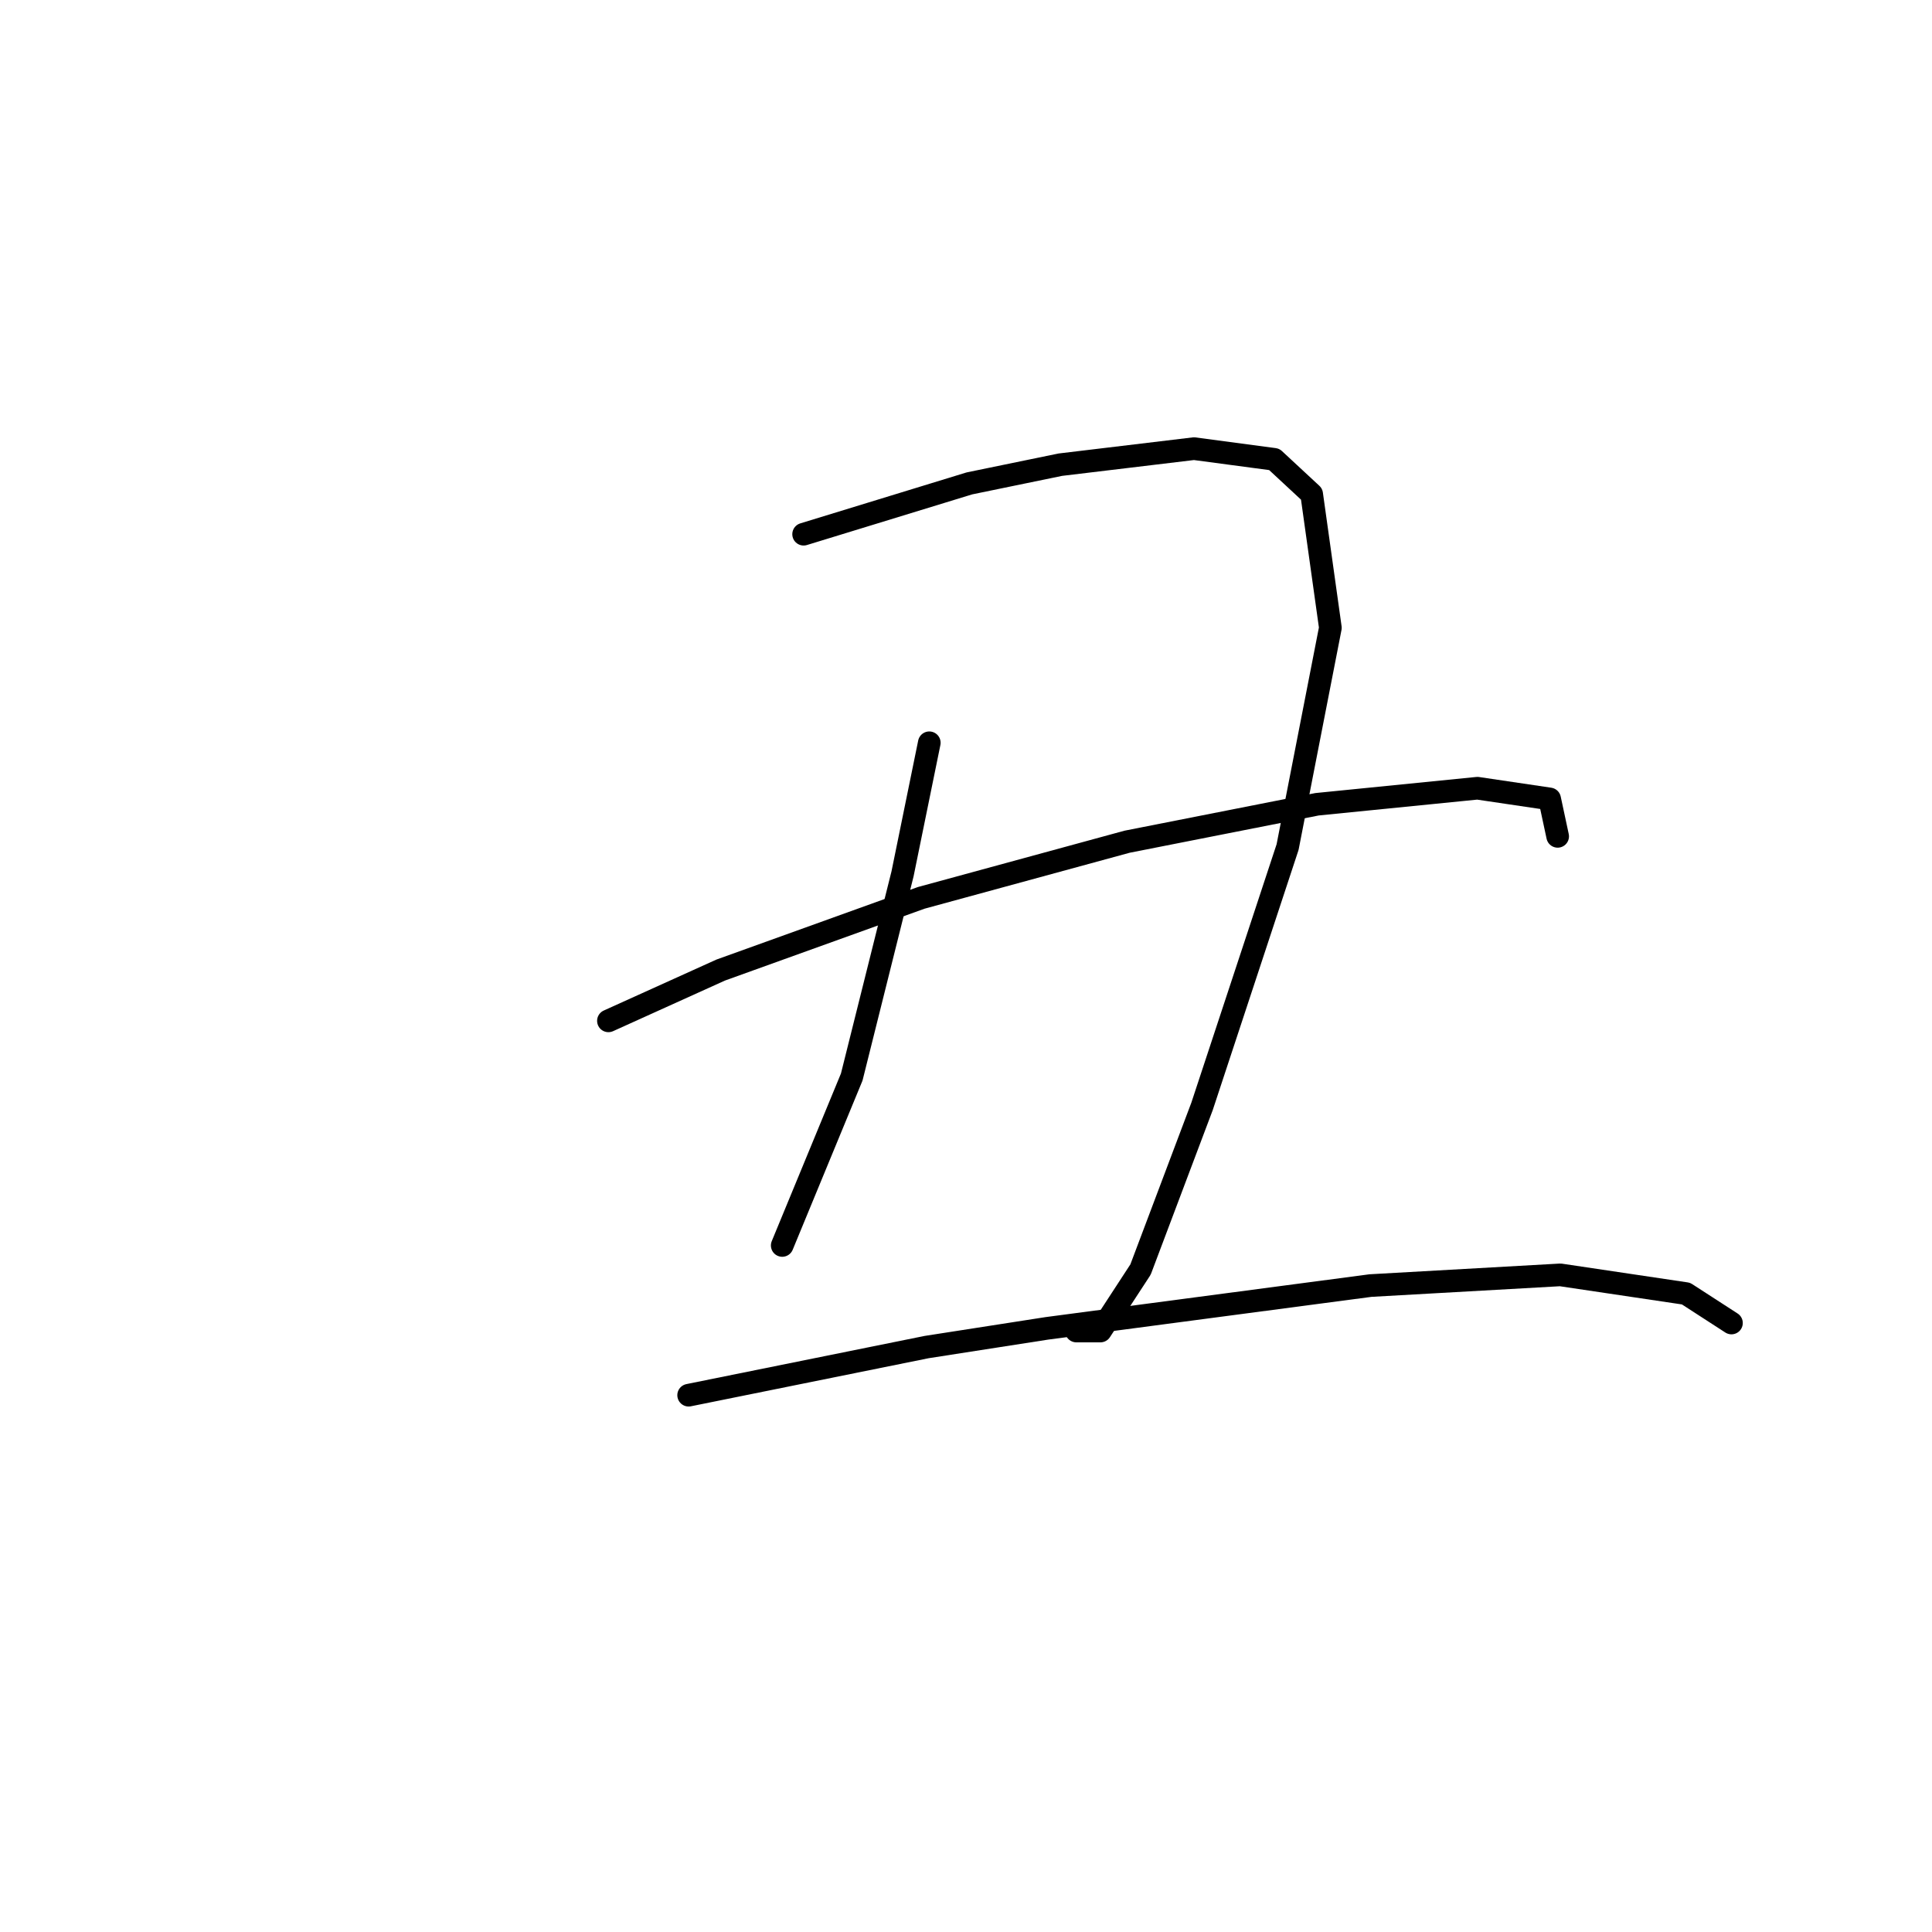 <?xml version="1.0" standalone="no"?>
    <svg width="256" height="256" xmlns="http://www.w3.org/2000/svg" version="1.1">
    <polyline stroke="black" stroke-width="3" stroke-linecap="round" fill="transparent" stroke-linejoin="round" points="106.484 70.785 128.451 64.053 140.497 61.573 158.212 59.447 168.841 60.864 173.802 65.47 176.282 83.186 170.613 112.239 159.275 146.606 151.126 168.219 145.811 176.368 142.623 176.368 142.623 176.368 " />
        <polyline stroke="black" stroke-width="3" stroke-linecap="round" fill="transparent" stroke-linejoin="round" points="123.136 98.421 119.593 115.782 112.861 142.709 103.649 165.03 103.649 165.03 " />
        <polyline stroke="black" stroke-width="3" stroke-linecap="round" fill="transparent" stroke-linejoin="round" points="80.619 135.268 95.5 128.537 122.073 118.97 149.354 111.53 174.51 106.57 195.768 104.444 205.335 105.861 206.398 110.821 206.398 110.821 " />
        <polyline stroke="black" stroke-width="3" stroke-linecap="round" fill="transparent" stroke-linejoin="round" points="91.248 184.871 122.782 178.494 138.725 176.013 181.596 170.345 206.752 168.927 223.404 171.407 229.427 175.305 229.427 175.305 " />
        </svg>
